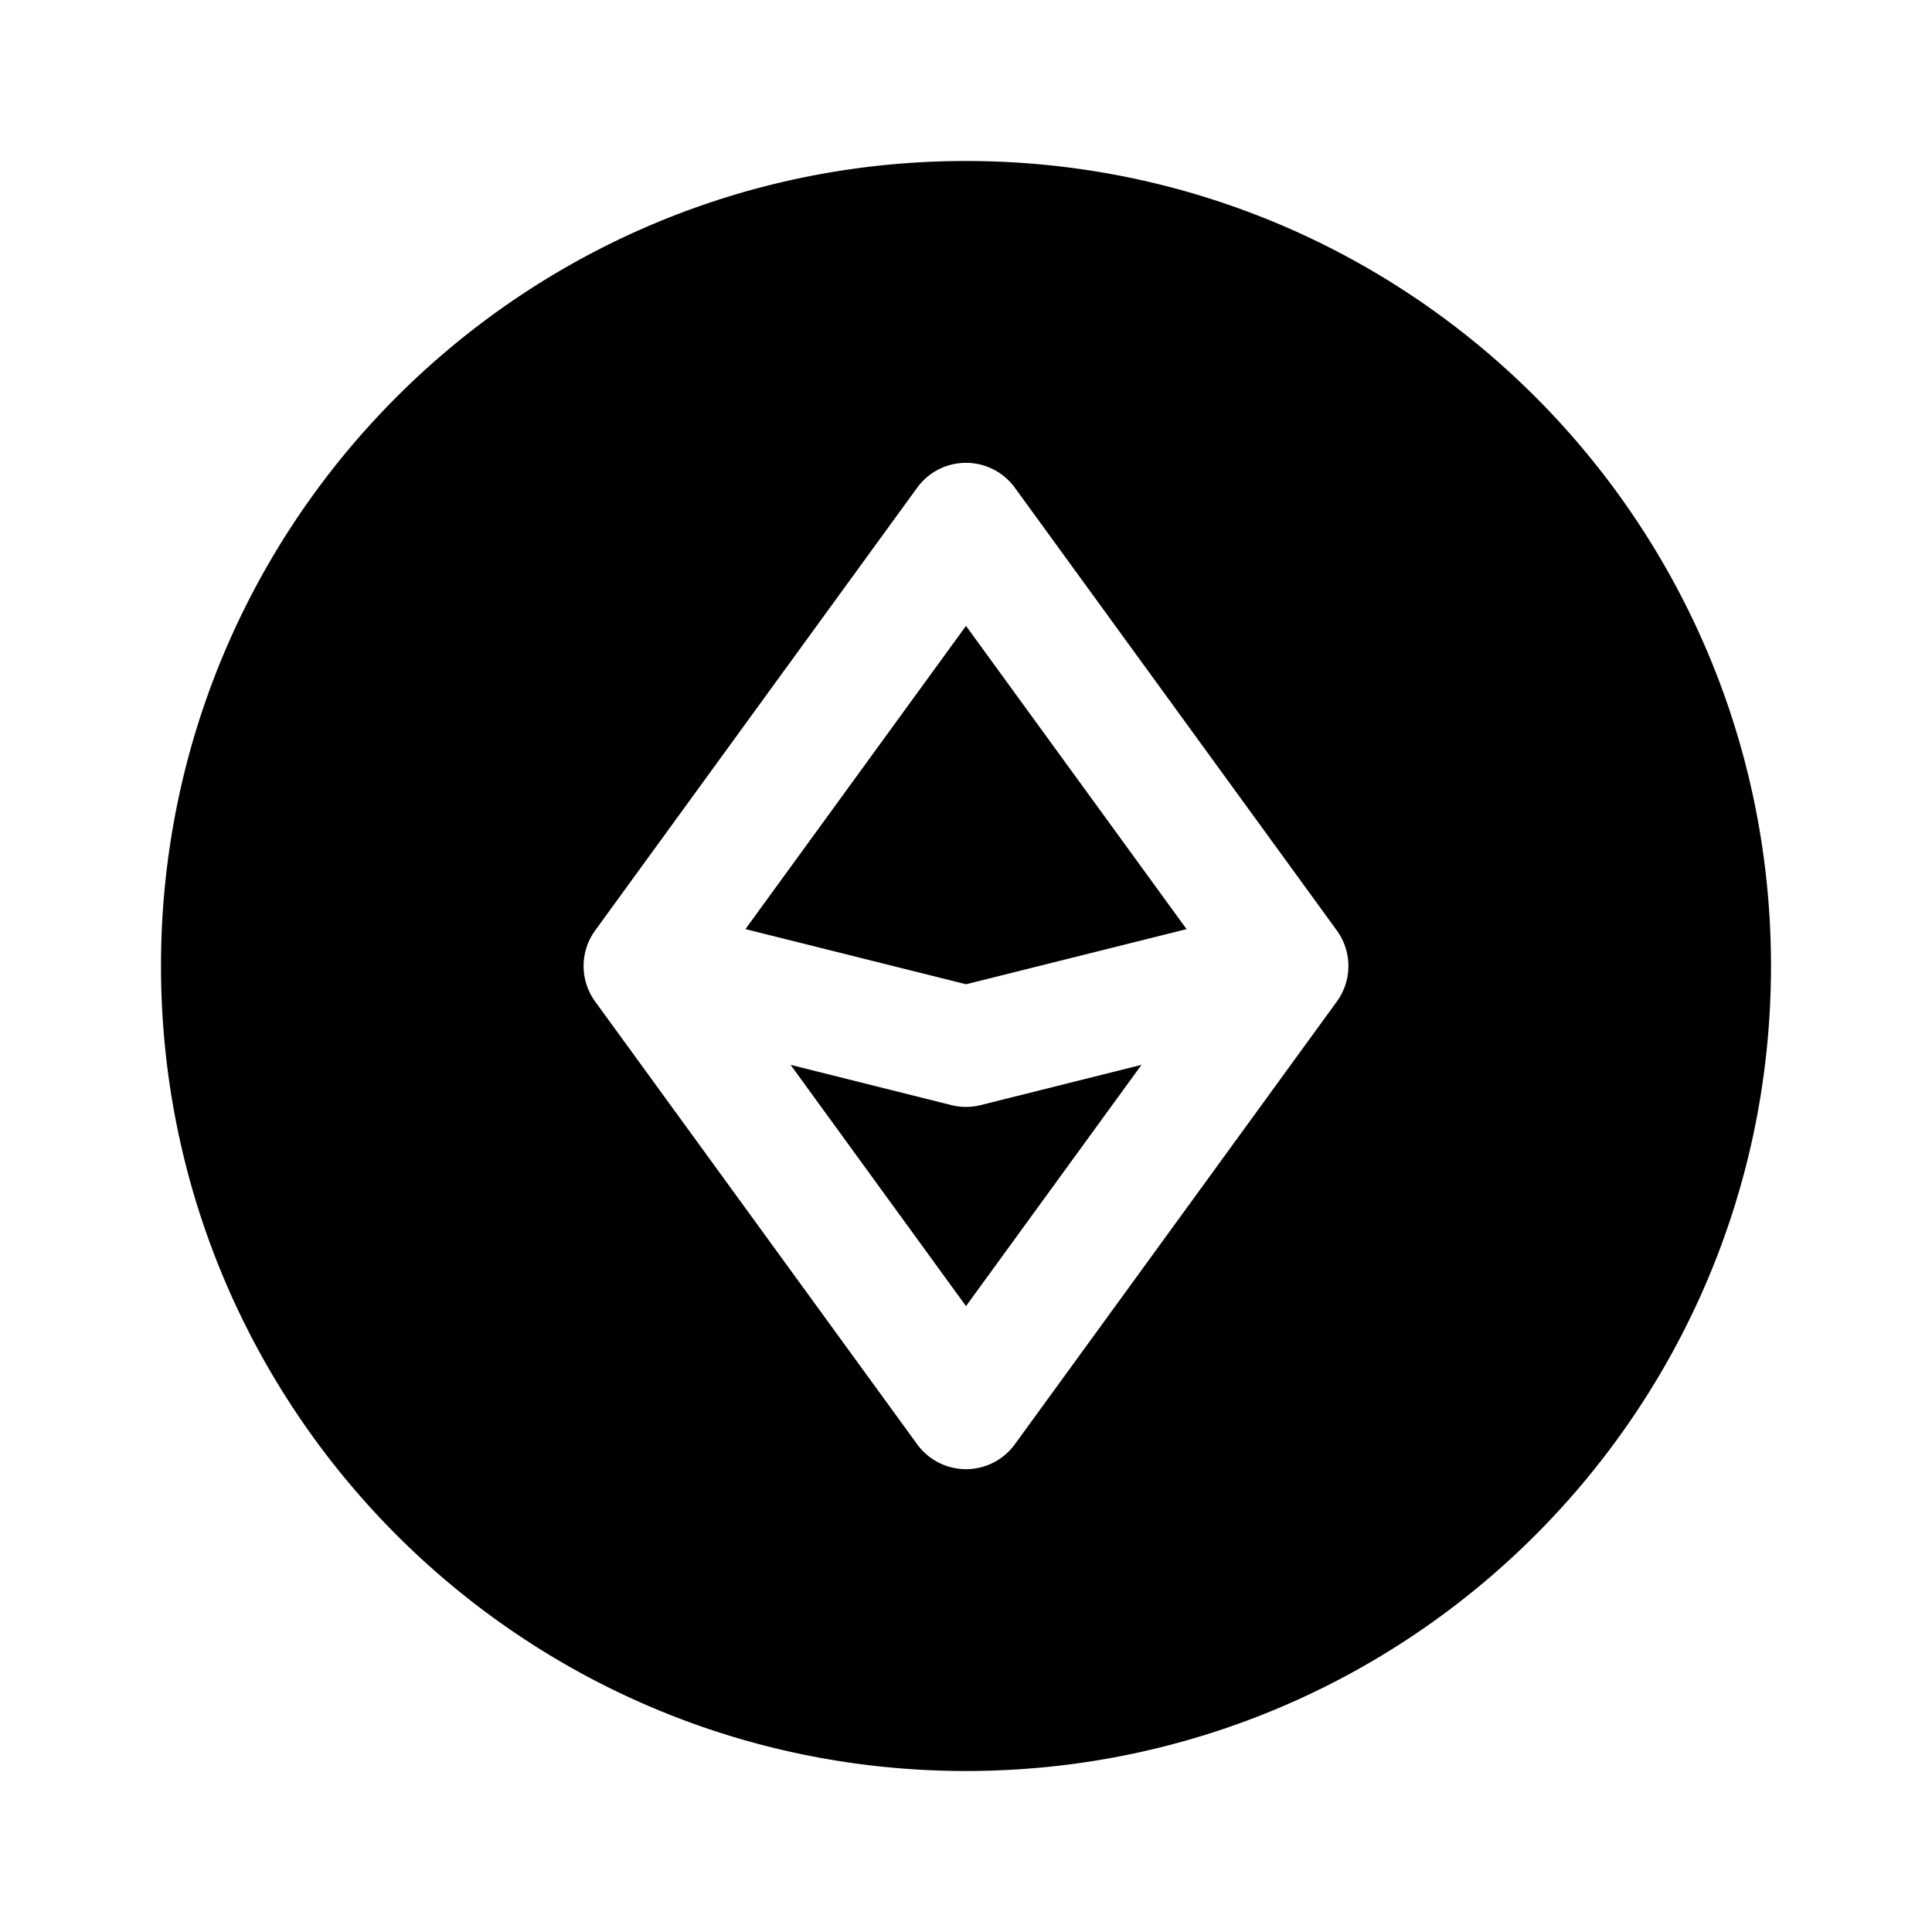 <svg xmlns="http://www.w3.org/2000/svg" width="24" height="24" fill="none" viewBox="0 0 24 24">
  <path fill="currentColor"
    d="m11.818 13.728-1.997-.5L12 16.225l2.18-2.997-1.998.5a.749.749 0 0 1-.364 0ZM12 12.227l2.74-.685L12 7.775l-2.74 3.767 2.74.685Z" />
  <path fill="currentColor" fill-rule="evenodd"
    d="M2 12C2 6.477 6.477 2 12 2s10 4.477 10 10-4.477 10-10 10S2 17.523 2 12Zm10.607-5.941a.75.75 0 0 0-1.214 0l-4 5.5a.75.75 0 0 0 0 .882l4 5.5a.75.75 0 0 0 1.214 0l4-5.5a.75.75 0 0 0 0-.882l-4-5.5Z"
    clip-rule="evenodd" />
</svg>
